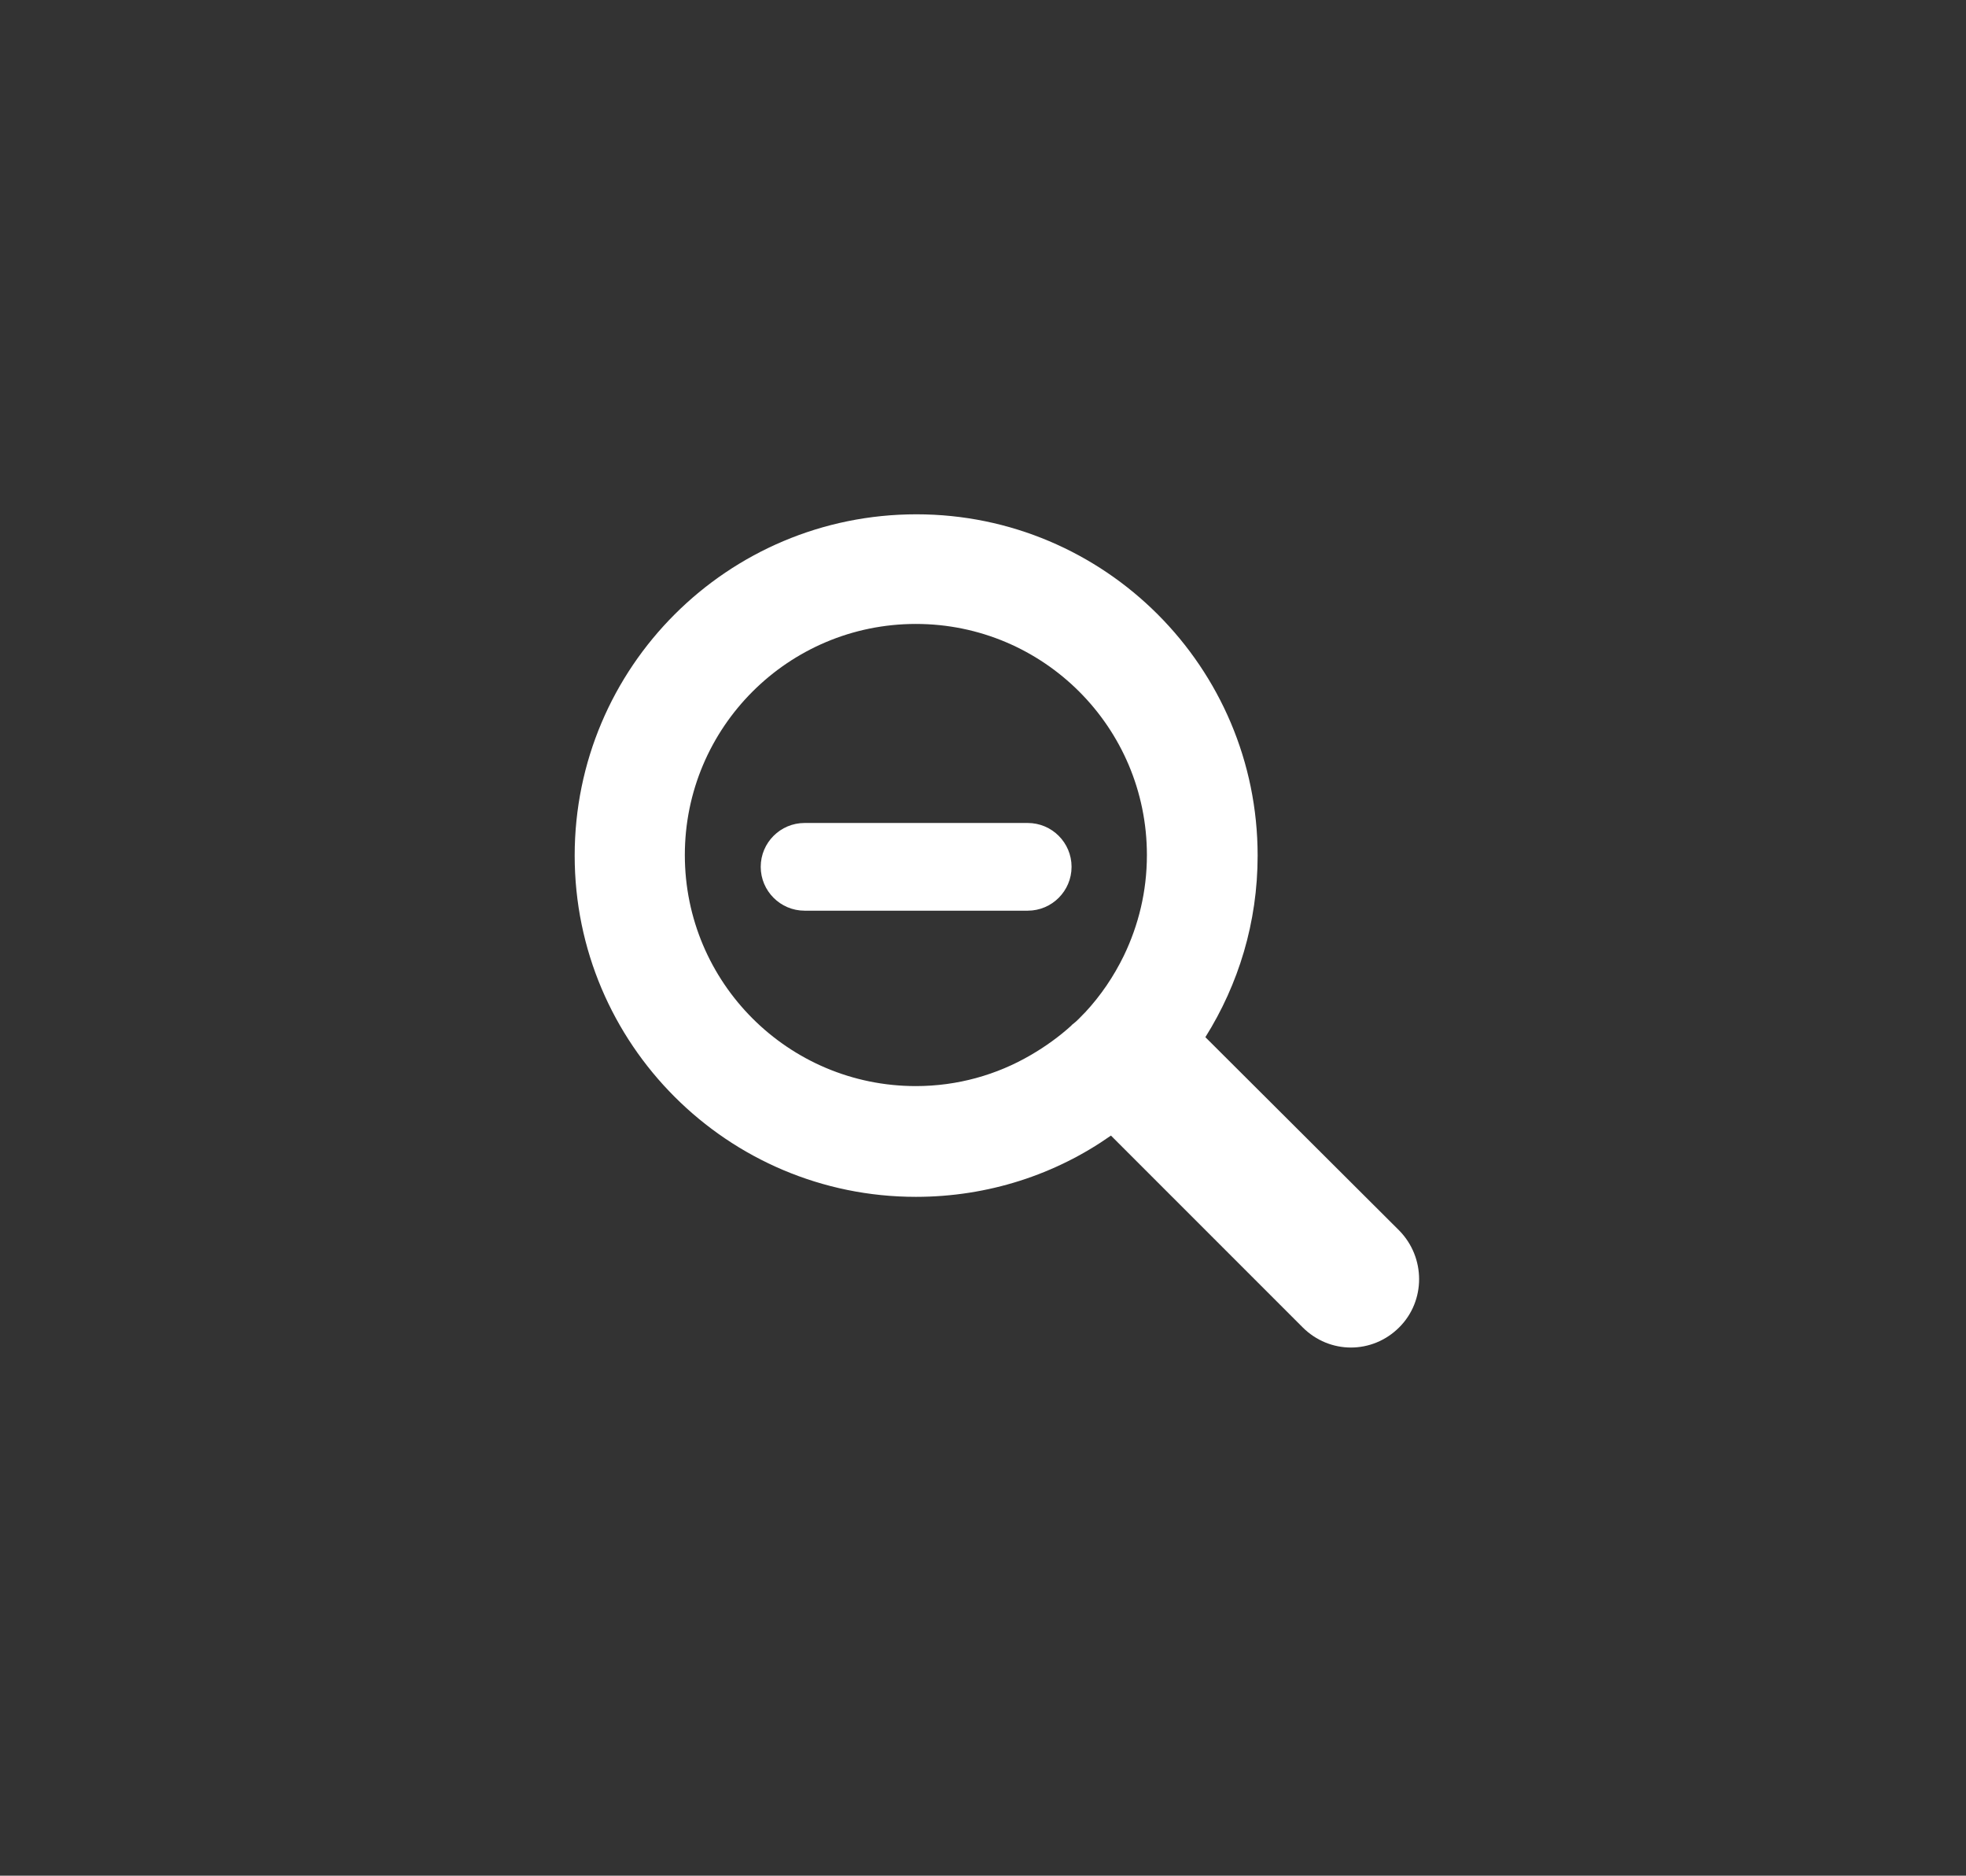 <svg width="65" height="62" viewBox="0 0 65 62" fill="none" xmlns="http://www.w3.org/2000/svg">
<rect x="0" y="0" width="65" height="62" fill="#333333" stroke="none"/>
<path d="M33.979 27.203H26.601C25.802 27.203 25.151 27.853 25.151 28.652C25.151 29.451 25.802 30.102 26.601 30.102H33.979C34.778 30.102 35.428 29.451 35.428 28.652C35.428 27.853 34.778 27.203 33.979 27.203Z" fill="white"/>
<path d="M39.852 34.283C40.948 32.536 41.58 30.492 41.58 28.281C41.58 22.055 36.525 17 30.299 17C24.055 17 19 22.055 19 28.281C19 34.507 24.055 39.561 30.281 39.561C32.678 39.561 34.908 38.818 36.73 37.536L43.067 43.873C43.513 44.319 44.089 44.542 44.665 44.542C45.241 44.542 45.817 44.319 46.263 43.873C47.137 42.999 47.137 41.569 46.263 40.676L39.852 34.283ZM37.157 31.589C36.822 32.276 36.395 32.908 35.875 33.466L35.856 33.484C35.726 33.614 35.614 33.745 35.466 33.856C35.447 33.875 35.429 33.875 35.429 33.893C35.02 34.265 34.555 34.599 34.072 34.878C32.957 35.529 31.656 35.9 30.281 35.9C26.062 35.9 22.642 32.481 22.642 28.262C22.642 24.044 26.062 20.624 30.281 20.624C34.499 20.624 37.919 24.044 37.919 28.262C37.919 29.47 37.64 30.585 37.157 31.589Z" fill="white"/>
</svg>
